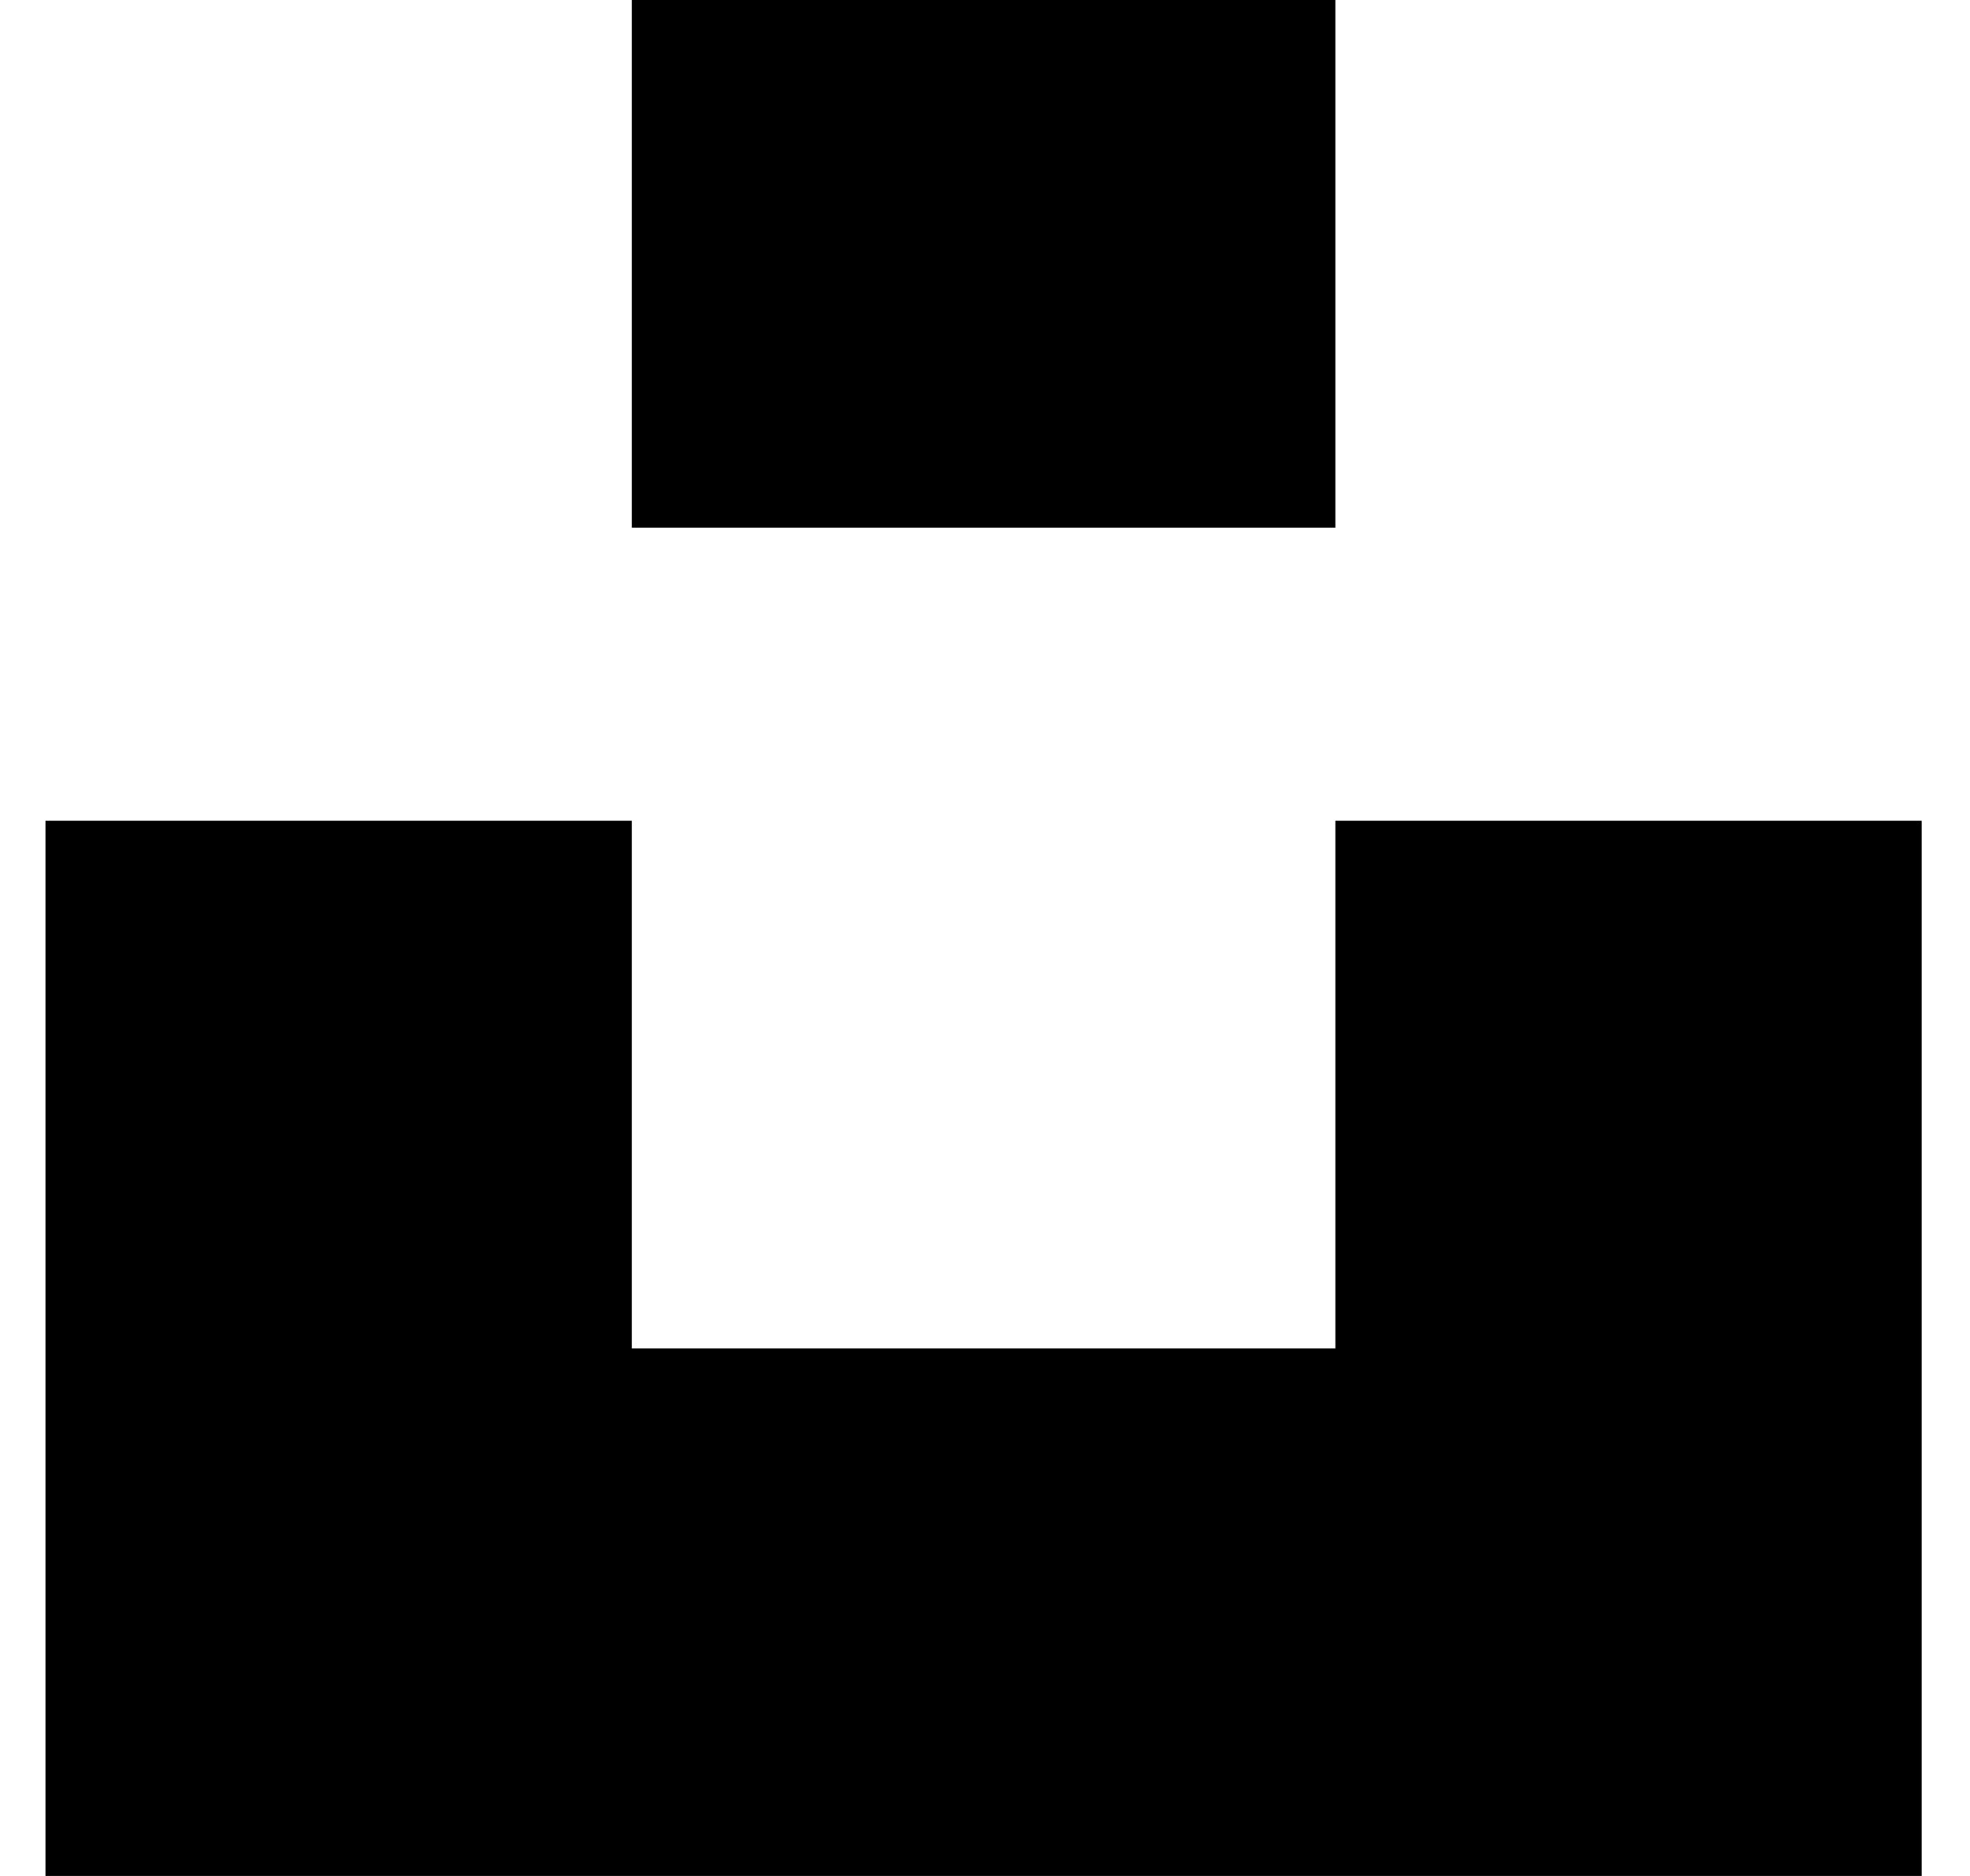 <svg width="21" height="20" viewBox="0 0 21 20" fill="none" xmlns="http://www.w3.org/2000/svg">
<path d="M6.735 5.626V0H14.235V5.626H6.735ZM14.235 8.75H20.485V20H0.485V8.75H6.735V14.376H14.235V8.75Z" fill="black"/>
</svg>
